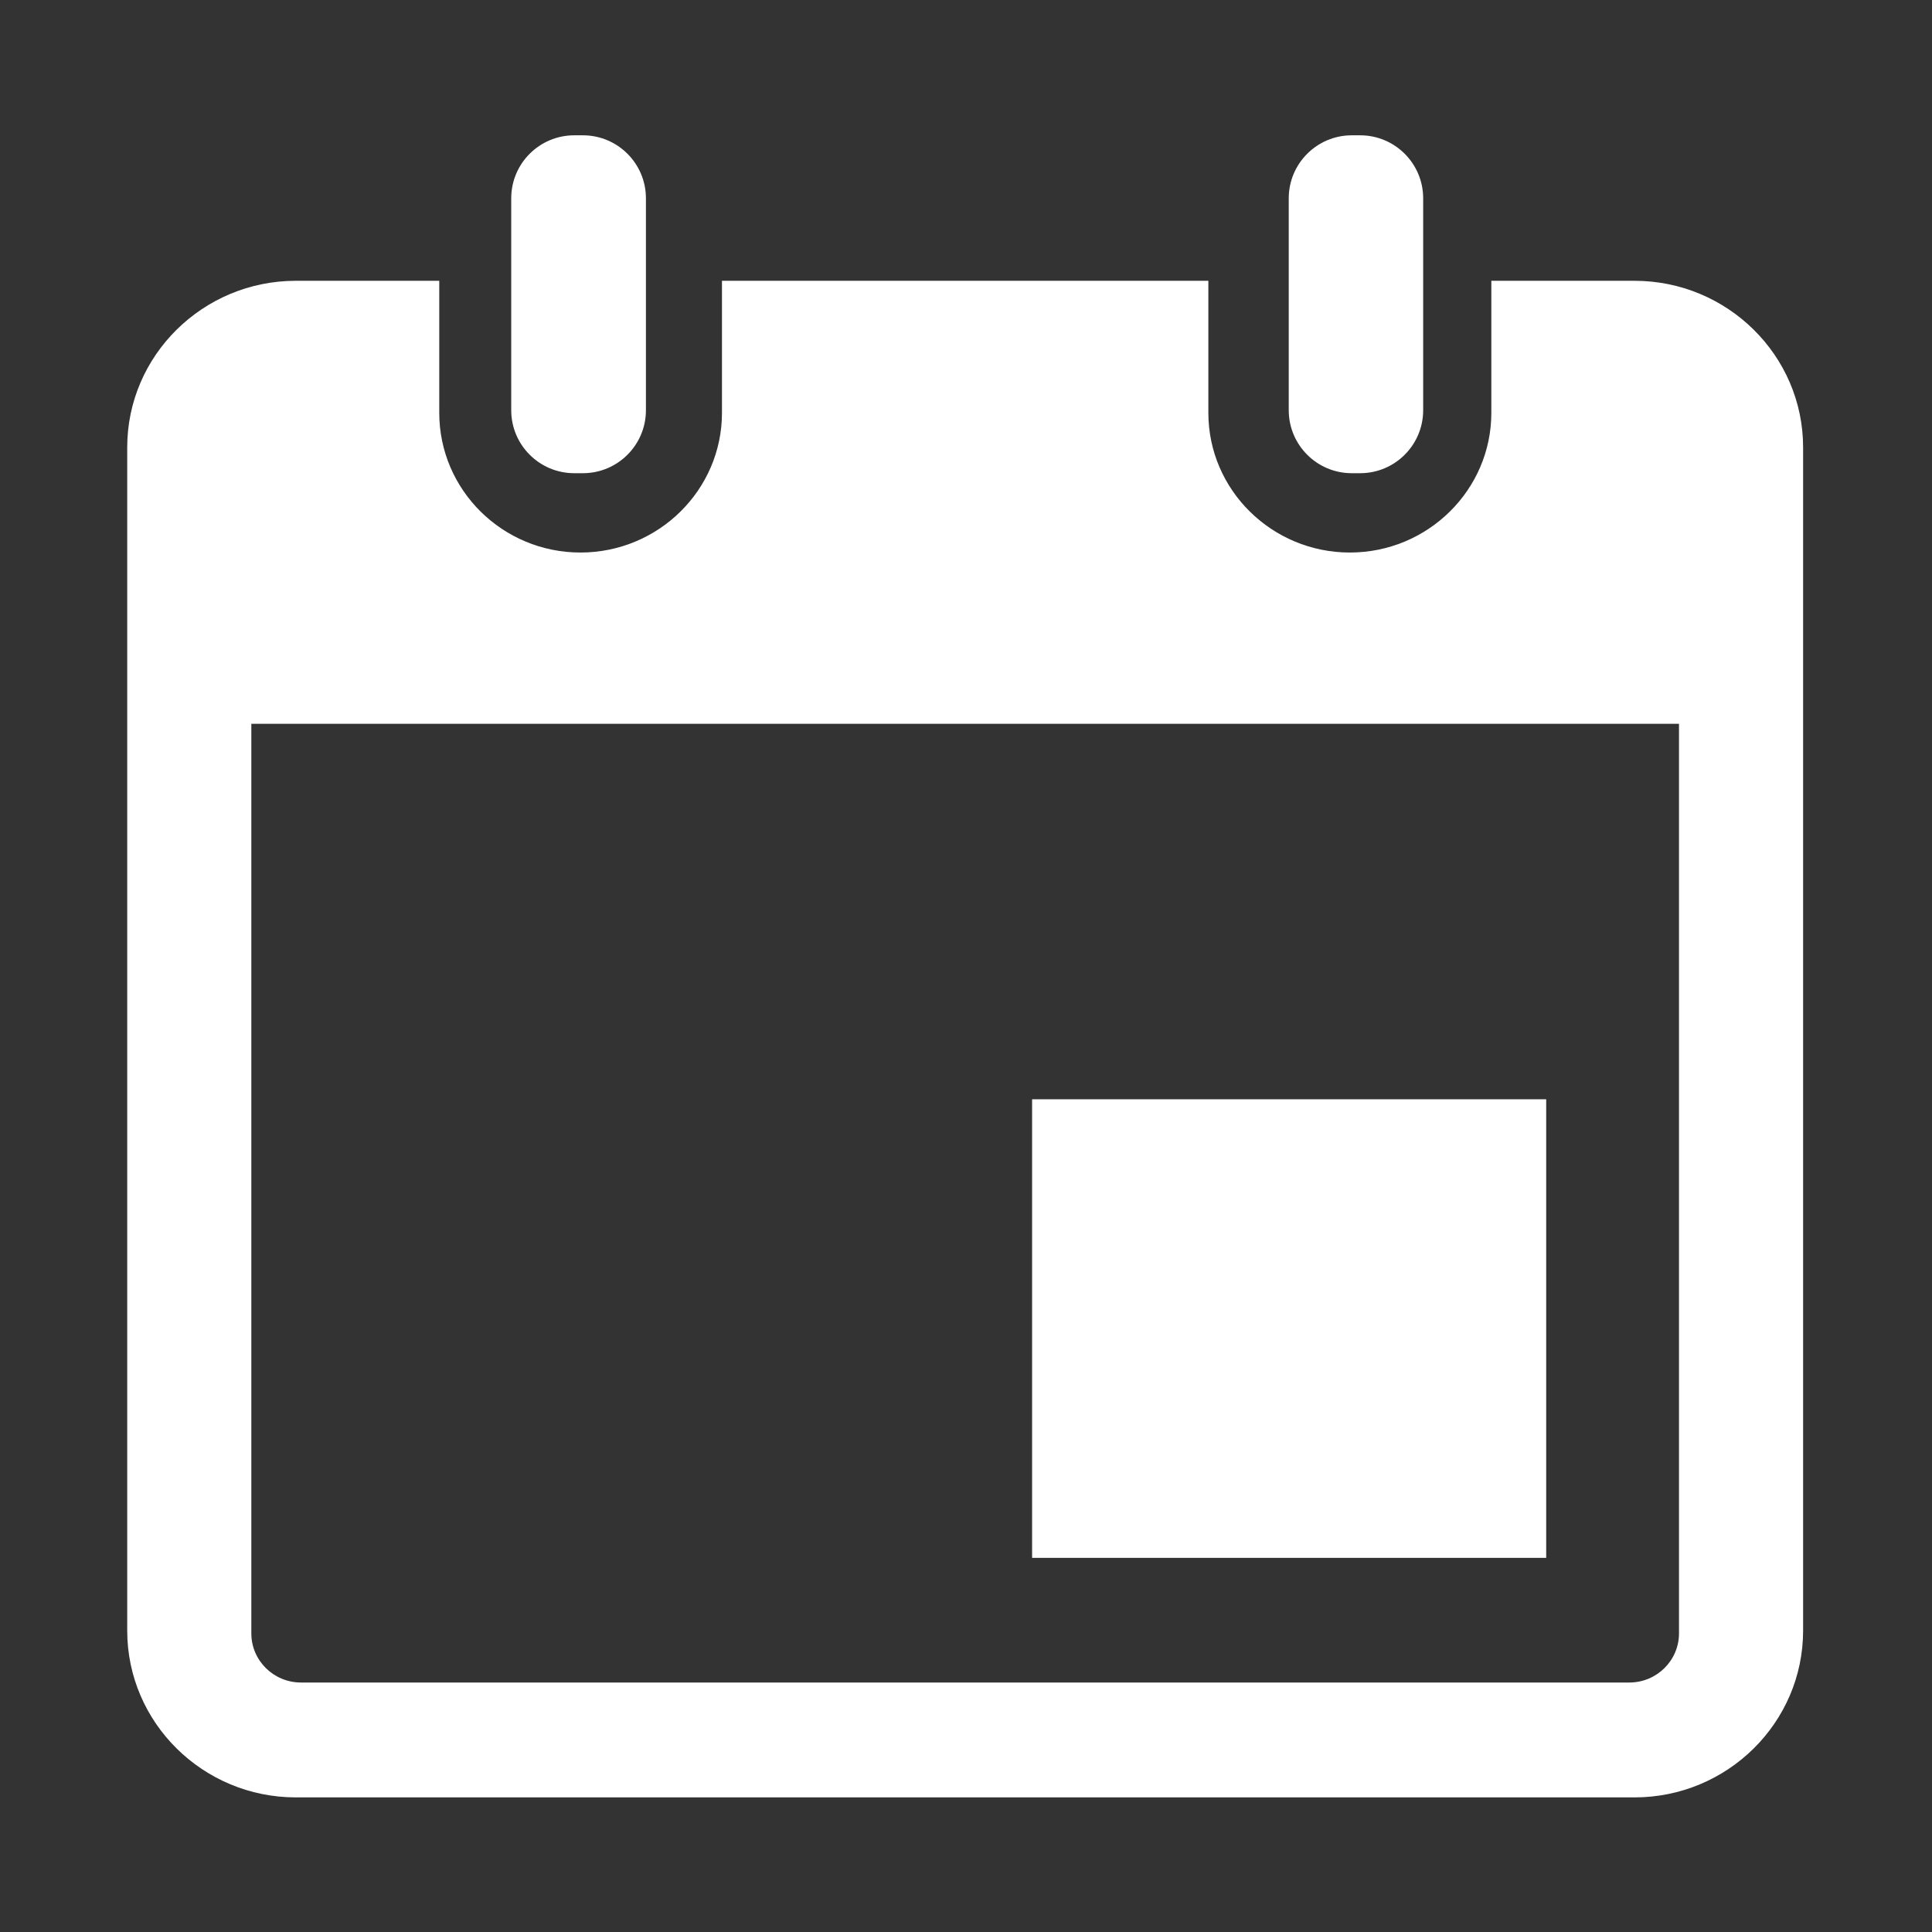 <?xml version="1.0" encoding="UTF-8" standalone="no"?>
<!DOCTYPE svg PUBLIC "-//W3C//DTD SVG 1.1//EN" "http://www.w3.org/Graphics/SVG/1.1/DTD/svg11.dtd">
<svg width="100%" height="100%" viewBox="0 0 512 512" version="1.1" xmlns="http://www.w3.org/2000/svg" xmlns:xlink="http://www.w3.org/1999/xlink" xml:space="preserve" xmlns:serif="http://www.serif.com/" style="fill-rule:evenodd;clip-rule:evenodd;stroke-linejoin:round;stroke-miterlimit:2;">
    <rect x="0" y="0" width="512" height="512" fill="#333333" stroke="none"/>
    <g id="Calendar-Icon" transform="matrix(7.197,0,0,7.197,-14738.2,-6799.55)">
        <path d="M2108.01,1010.96L2058.72,1010.96C2055.3,1010.96 2052.51,1008.21 2052.51,1004.82L2052.51,961.249C2052.51,957.863 2055.3,955.115 2058.72,955.115L2064,955.115L2064,959.977C2064,962.816 2066.33,965.121 2069.2,965.121C2072.07,965.121 2074.41,962.816 2074.41,959.977L2074.41,955.115L2092.32,955.115L2092.32,959.977C2092.32,962.816 2094.66,965.121 2097.53,965.121C2100.4,965.121 2102.74,962.816 2102.74,959.977L2102.74,955.115L2108.01,955.115C2111.43,955.115 2114.22,957.863 2114.22,961.249L2114.22,1004.82C2114.22,1008.21 2111.43,1010.96 2108.01,1010.96ZM2107.82,1006.73C2108.83,1006.73 2109.65,1005.92 2109.65,1004.92L2109.65,971.428L2057.08,971.428L2057.08,1004.92C2057.08,1005.92 2057.9,1006.73 2058.91,1006.73L2107.82,1006.73ZM2104.76,985.254L2104.76,1002.14L2085.83,1002.14L2085.83,985.254L2104.76,985.254ZM2069.29,949.758C2070.57,949.758 2071.61,950.797 2071.61,952.077L2071.61,959.881C2071.61,961.161 2070.57,962.2 2069.29,962.2L2068.97,962.2C2067.69,962.2 2066.65,961.161 2066.65,959.881L2066.65,952.077C2066.65,950.797 2067.69,949.758 2068.97,949.758L2069.29,949.758ZM2097.91,949.758C2099.19,949.758 2100.23,950.797 2100.23,952.077L2100.23,959.881C2100.23,961.161 2099.19,962.2 2097.91,962.2L2097.6,962.2C2096.32,962.2 2095.28,961.161 2095.28,959.881L2095.28,952.077C2095.28,950.797 2096.32,949.758 2097.6,949.758L2097.91,949.758Z" style="fill:white;"/>
    </g>
</svg>
